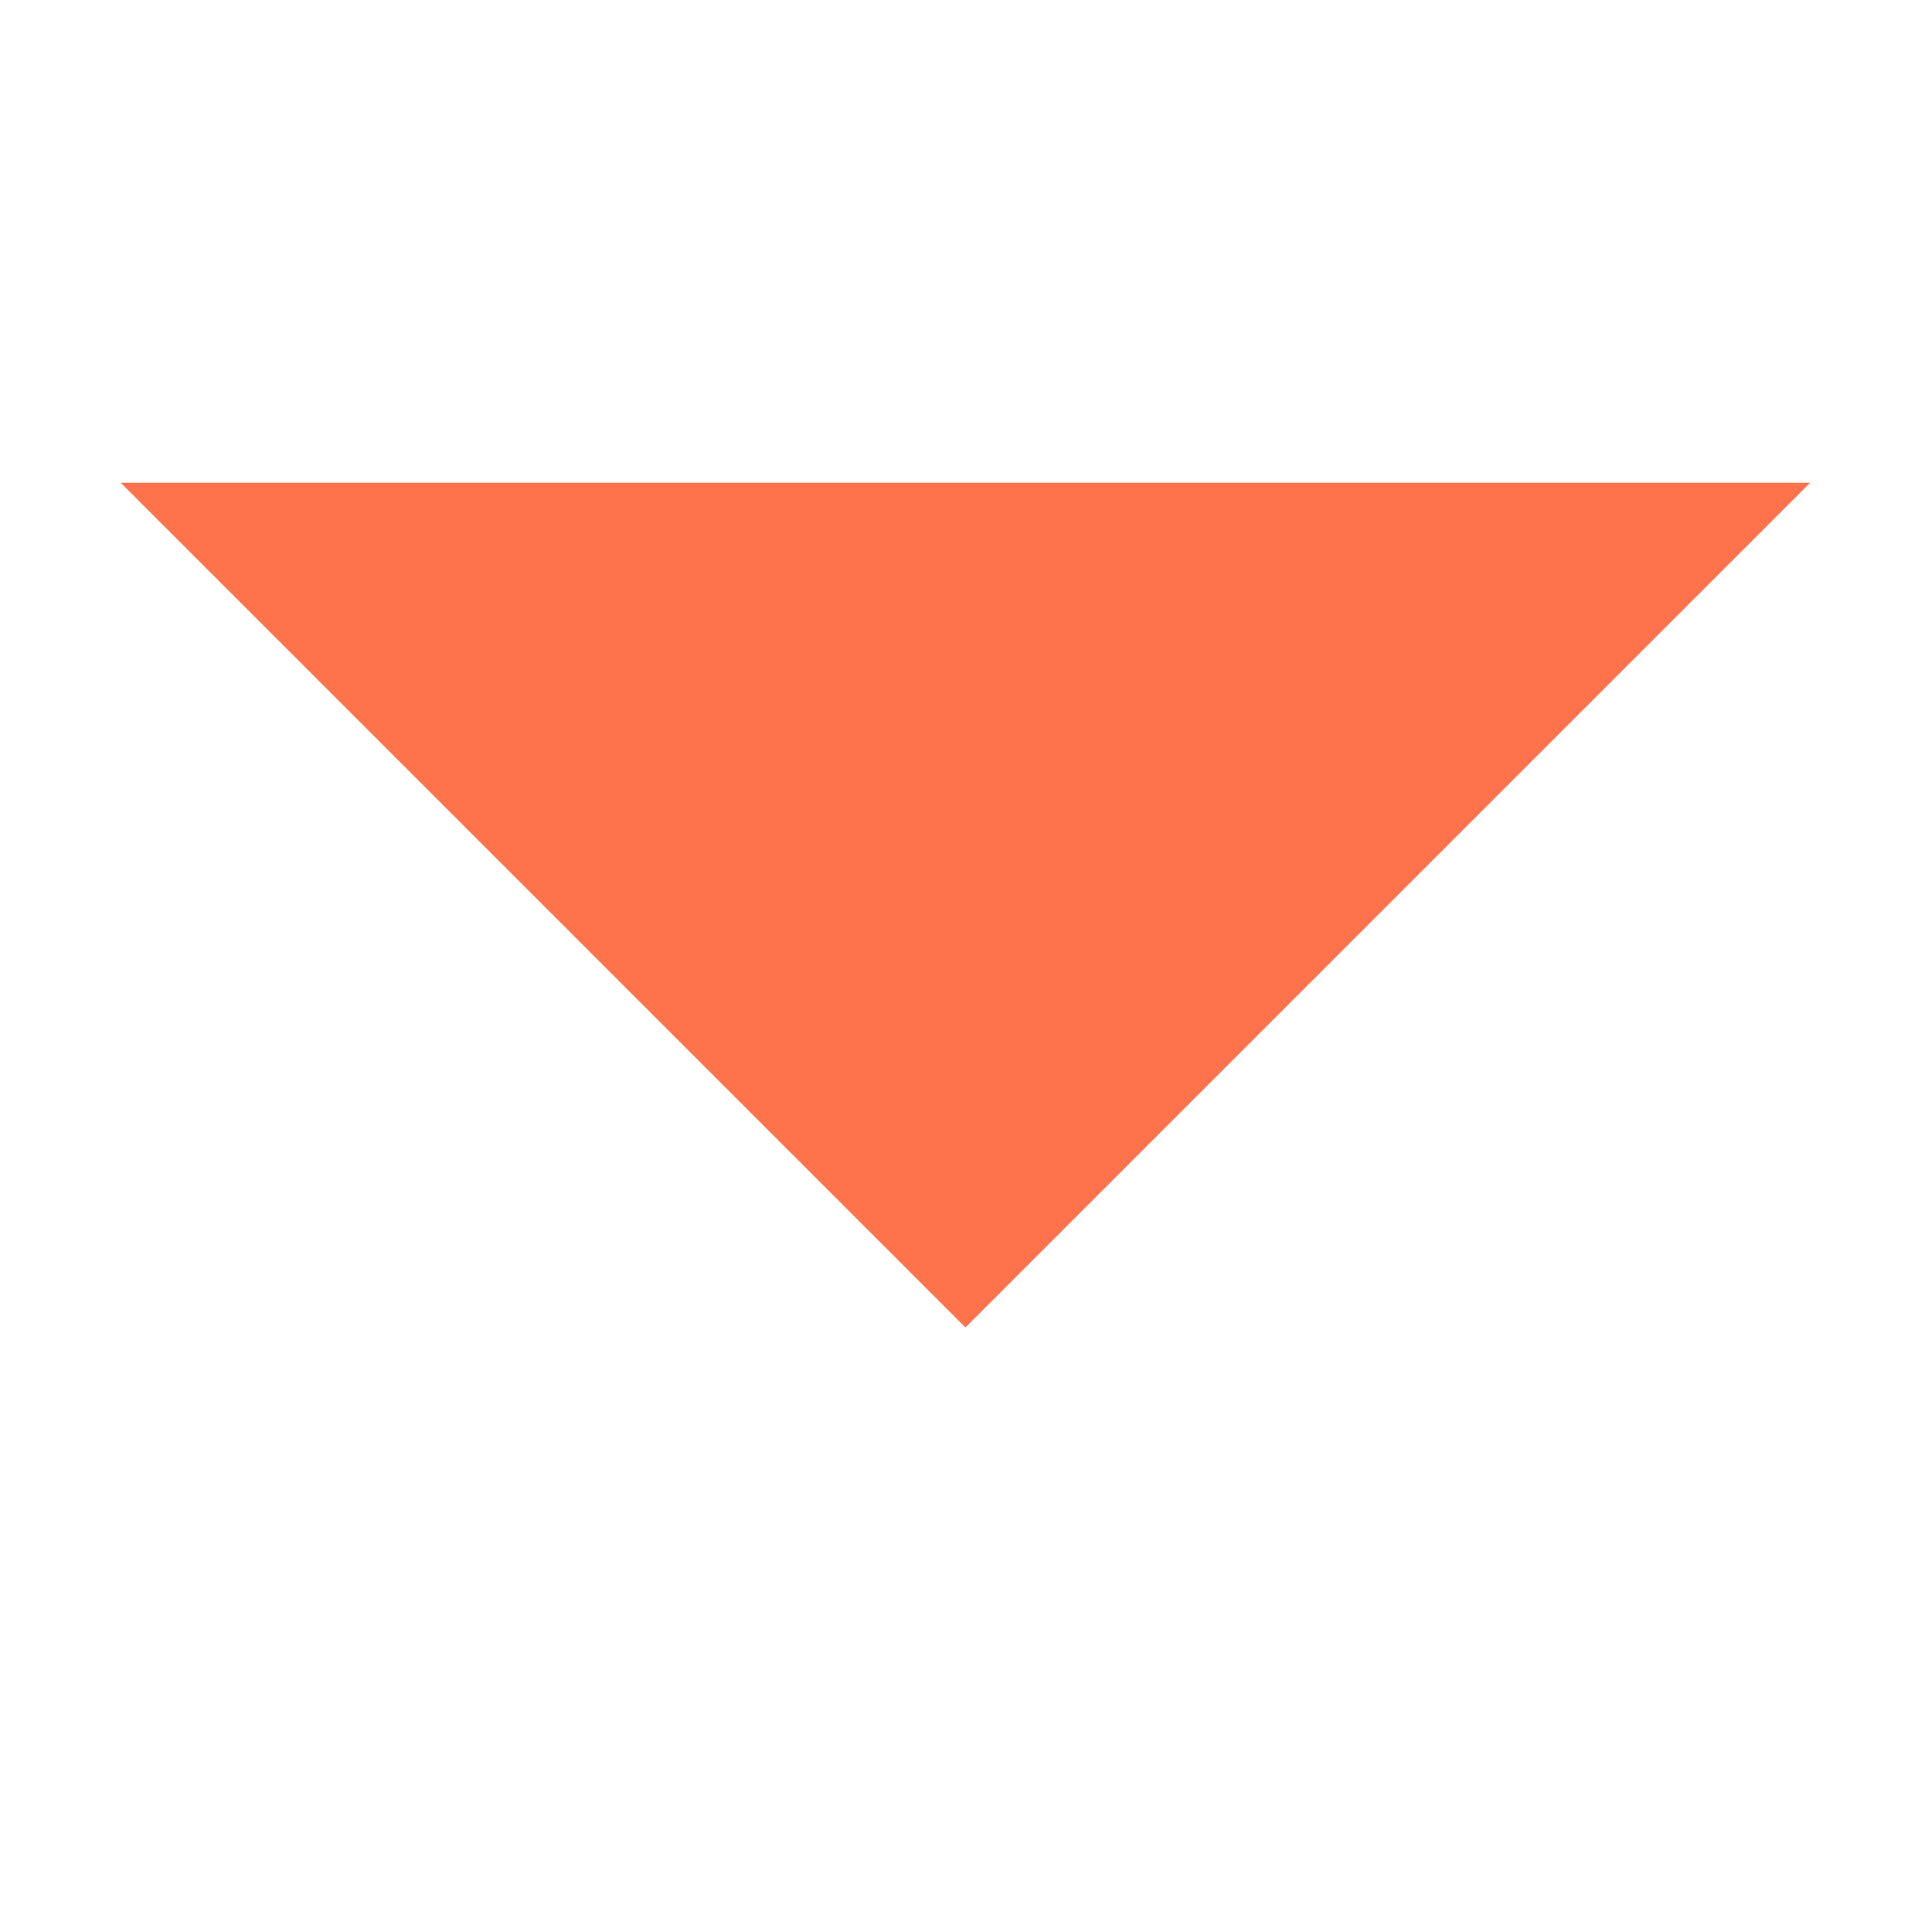 <svg xmlns="http://www.w3.org/2000/svg" class="icon" viewBox="0 0 1024 1024" width="200" height="200" t="1600927943206" p-id="3026" version="1.1"><path fill="#ff734c" d="M 959.392 255.878 L 511.696 703.573 L 64.001 255.878 Z" p-id="3027" /></svg>